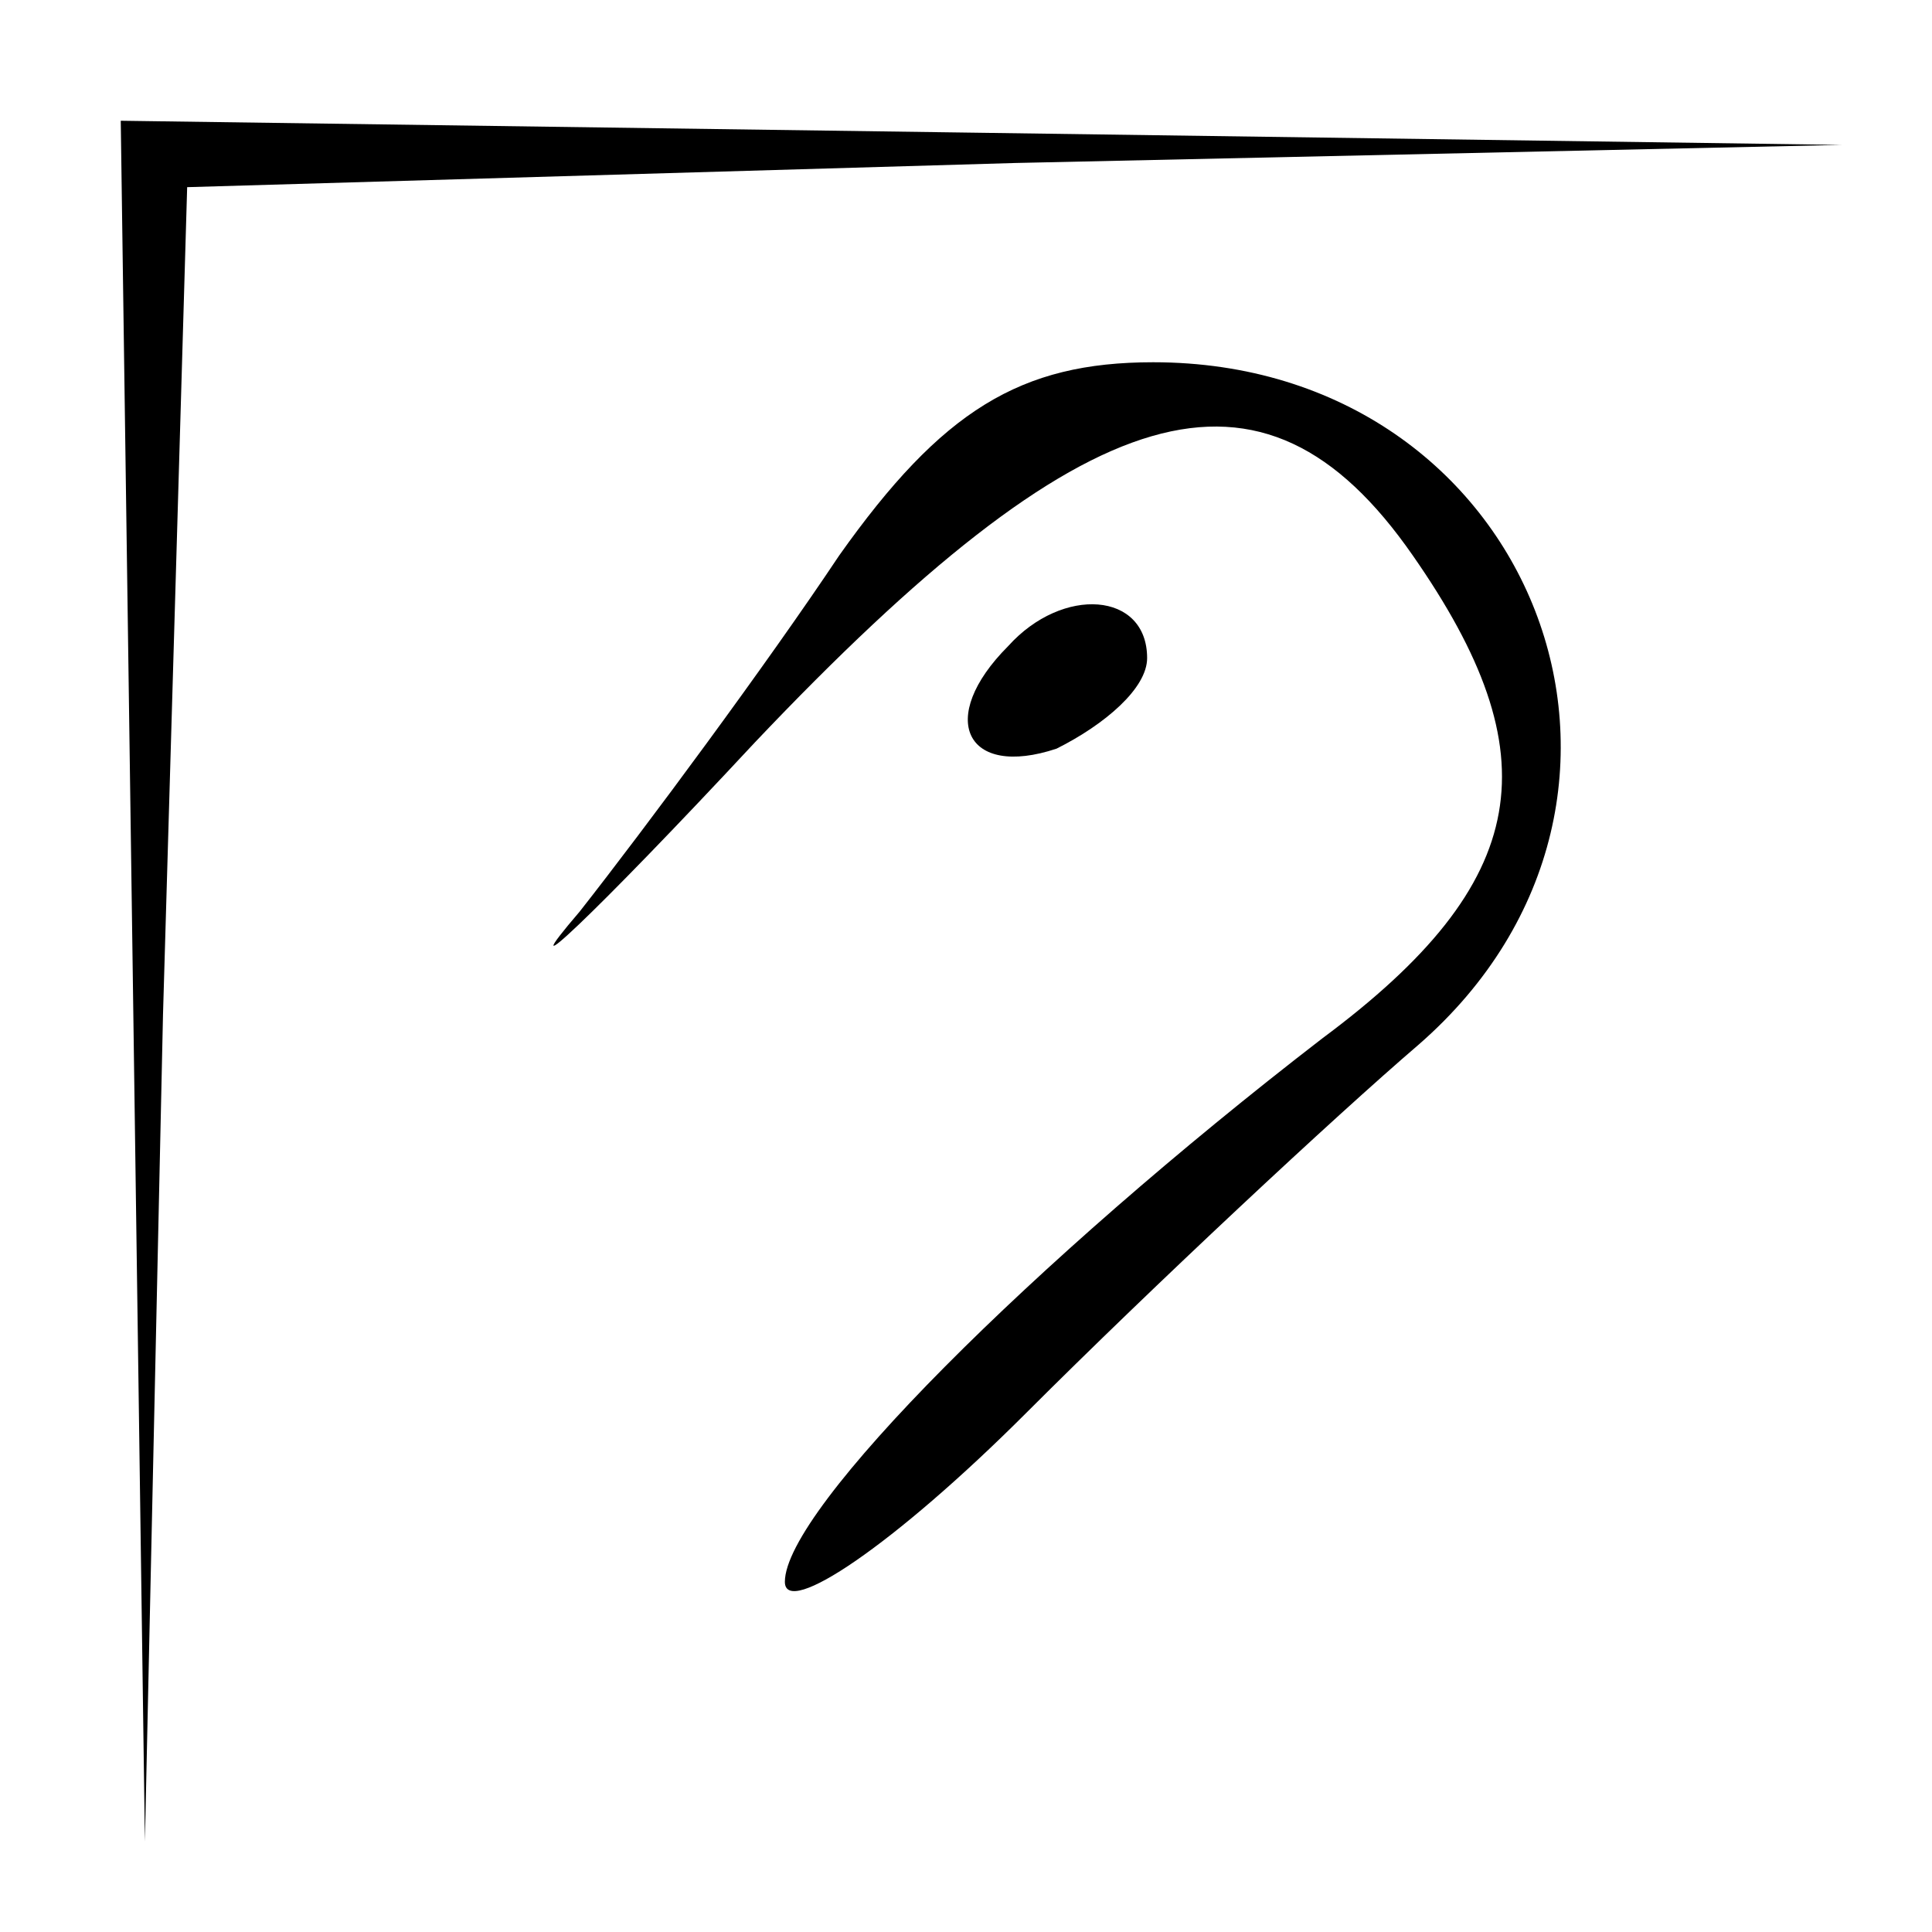 <?xml version="1.0" standalone="no"?>
<!DOCTYPE svg PUBLIC "-//W3C//DTD SVG 20010904//EN"
 "http://www.w3.org/TR/2001/REC-SVG-20010904/DTD/svg10.dtd">
<svg version="1.0" xmlns="http://www.w3.org/2000/svg"
 width="32pt" height="32pt" viewBox="0 0 32 32"
 preserveAspectRatio="xMidYMid meet">
<g transform="translate(0,32) scale(0.1,-0.1)"
fill="#000000" stroke="none">
<path fill="#000000" stroke="none" d="M22 158 l2 -143 3 137 4 137 137 4 137
3 -142 2 -143 2 2 -142z"/>
<path fill="#000000" stroke="none" d="M139 228 c-12 -18 -32 -45 -43 -59 -12
-14 2 -1 29 28 55 58 84 67 109 31 23 -33 20 -54 -15 -80 -48 -37 -89 -78 -89
-90 0 -6 18 6 40 28 21 21 51 49 65 61 47 41 19 113 -44 113 -22 0 -35 -8 -52
-32z"/>
<path fill="#000000" stroke="none" d="M167 213 c-12 -12 -7 -22 8 -17 8 4 15
10 15 15 0 11 -14 12 -23 2z"/>
</g>
</svg>
